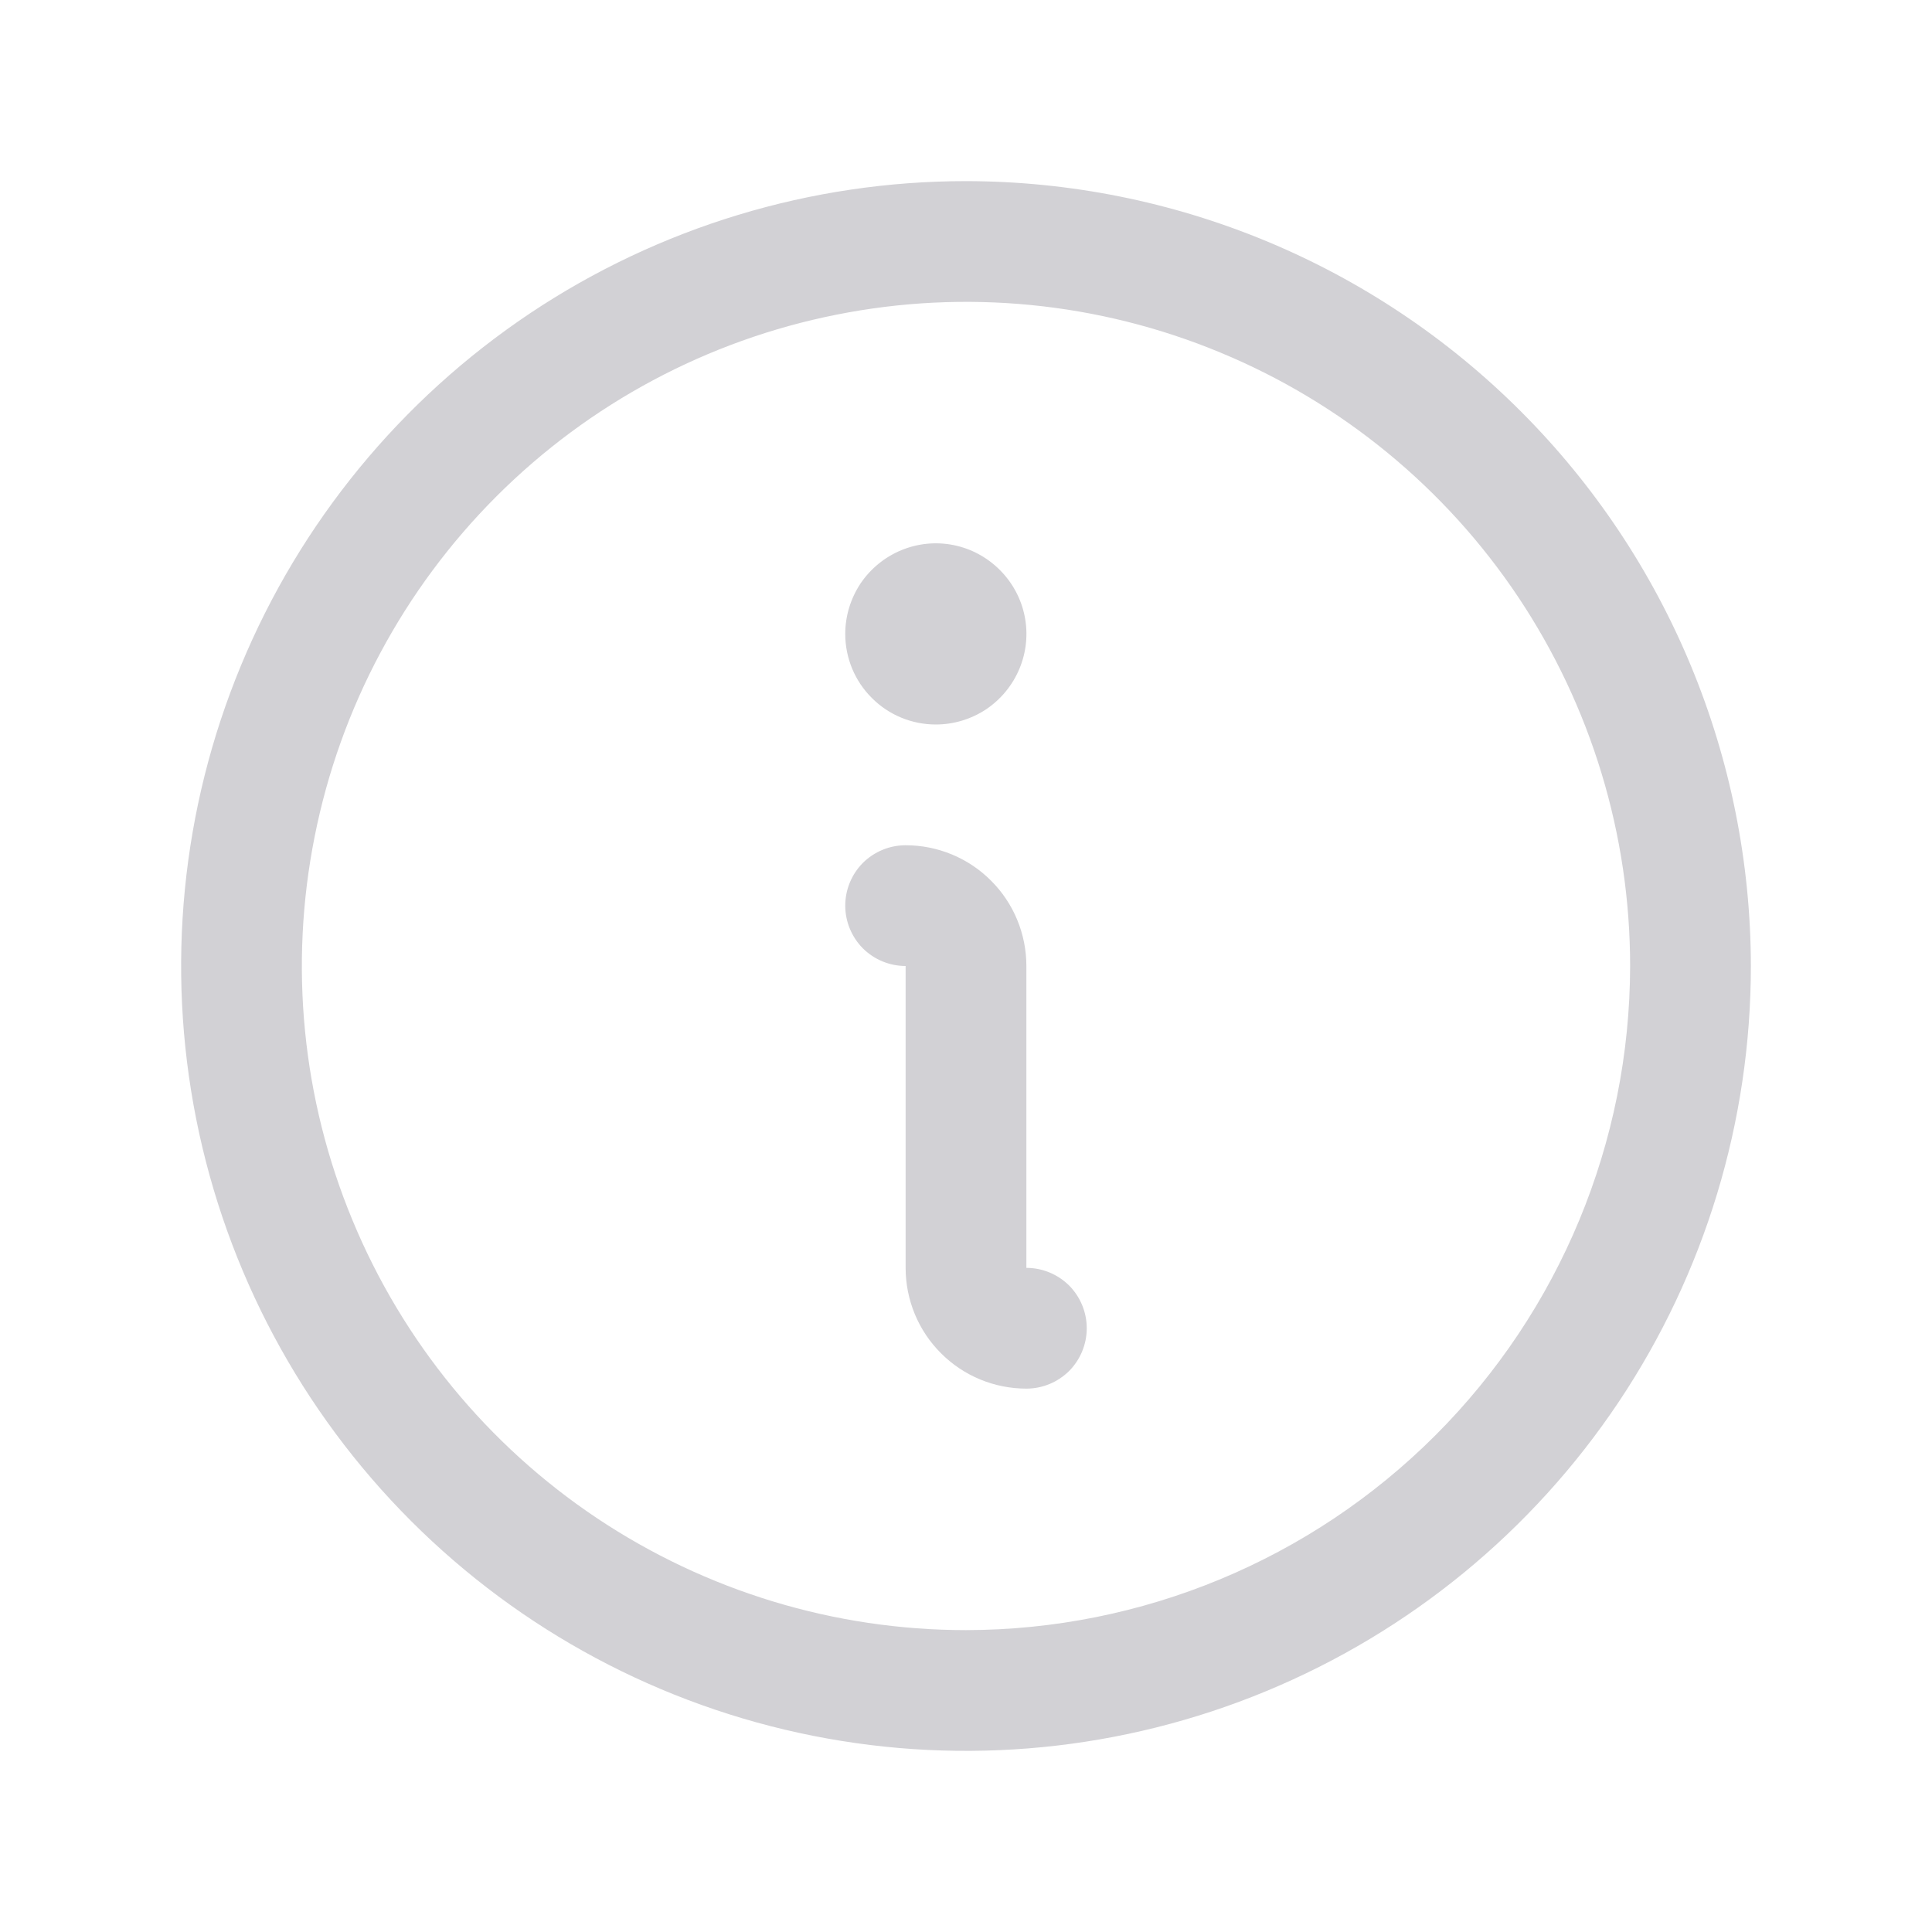 <svg width="16" height="16" viewBox="0 0 16 16" fill="none" xmlns="http://www.w3.org/2000/svg">
<g id="Info">
<path id="Vector" d="M8 1.5C6.714 1.5 5.458 1.881 4.389 2.595C3.32 3.31 2.487 4.325 1.995 5.513C1.503 6.7 1.374 8.007 1.625 9.268C1.876 10.529 2.495 11.687 3.404 12.596C4.313 13.505 5.471 14.124 6.732 14.375C7.993 14.626 9.3 14.497 10.487 14.005C11.675 13.513 12.69 12.68 13.405 11.611C14.119 10.542 14.5 9.286 14.5 8C14.498 6.277 13.813 4.624 12.594 3.406C11.376 2.187 9.723 1.502 8 1.5ZM8 13.5C6.912 13.5 5.849 13.177 4.944 12.573C4.04 11.969 3.335 11.11 2.919 10.105C2.502 9.1 2.393 7.994 2.606 6.927C2.818 5.86 3.342 4.88 4.111 4.111C4.88 3.342 5.86 2.818 6.927 2.606C7.994 2.393 9.1 2.502 10.105 2.919C11.11 3.335 11.969 4.04 12.573 4.944C13.177 5.849 13.5 6.912 13.5 8C13.498 9.458 12.918 10.856 11.887 11.887C10.856 12.918 9.458 13.498 8 13.5ZM9 11C9 11.133 8.947 11.26 8.854 11.354C8.76 11.447 8.633 11.5 8.5 11.5C8.235 11.5 7.98 11.395 7.793 11.207C7.605 11.02 7.5 10.765 7.5 10.5V8C7.367 8 7.24 7.947 7.146 7.854C7.053 7.76 7 7.633 7 7.5C7 7.367 7.053 7.24 7.146 7.146C7.24 7.053 7.367 7 7.5 7C7.765 7 8.02 7.105 8.207 7.293C8.395 7.48 8.5 7.735 8.5 8V10.5C8.633 10.5 8.76 10.553 8.854 10.646C8.947 10.74 9 10.867 9 11ZM7 5.25C7 5.102 7.044 4.957 7.126 4.833C7.209 4.71 7.326 4.614 7.463 4.557C7.6 4.5 7.751 4.485 7.896 4.514C8.042 4.543 8.175 4.615 8.28 4.72C8.385 4.825 8.457 4.958 8.486 5.104C8.515 5.249 8.5 5.4 8.443 5.537C8.386 5.674 8.29 5.791 8.167 5.874C8.043 5.956 7.898 6 7.75 6C7.551 6 7.36 5.921 7.22 5.78C7.079 5.64 7 5.449 7 5.25Z" fill="#D2D1D5"/>
</g>
</svg>
